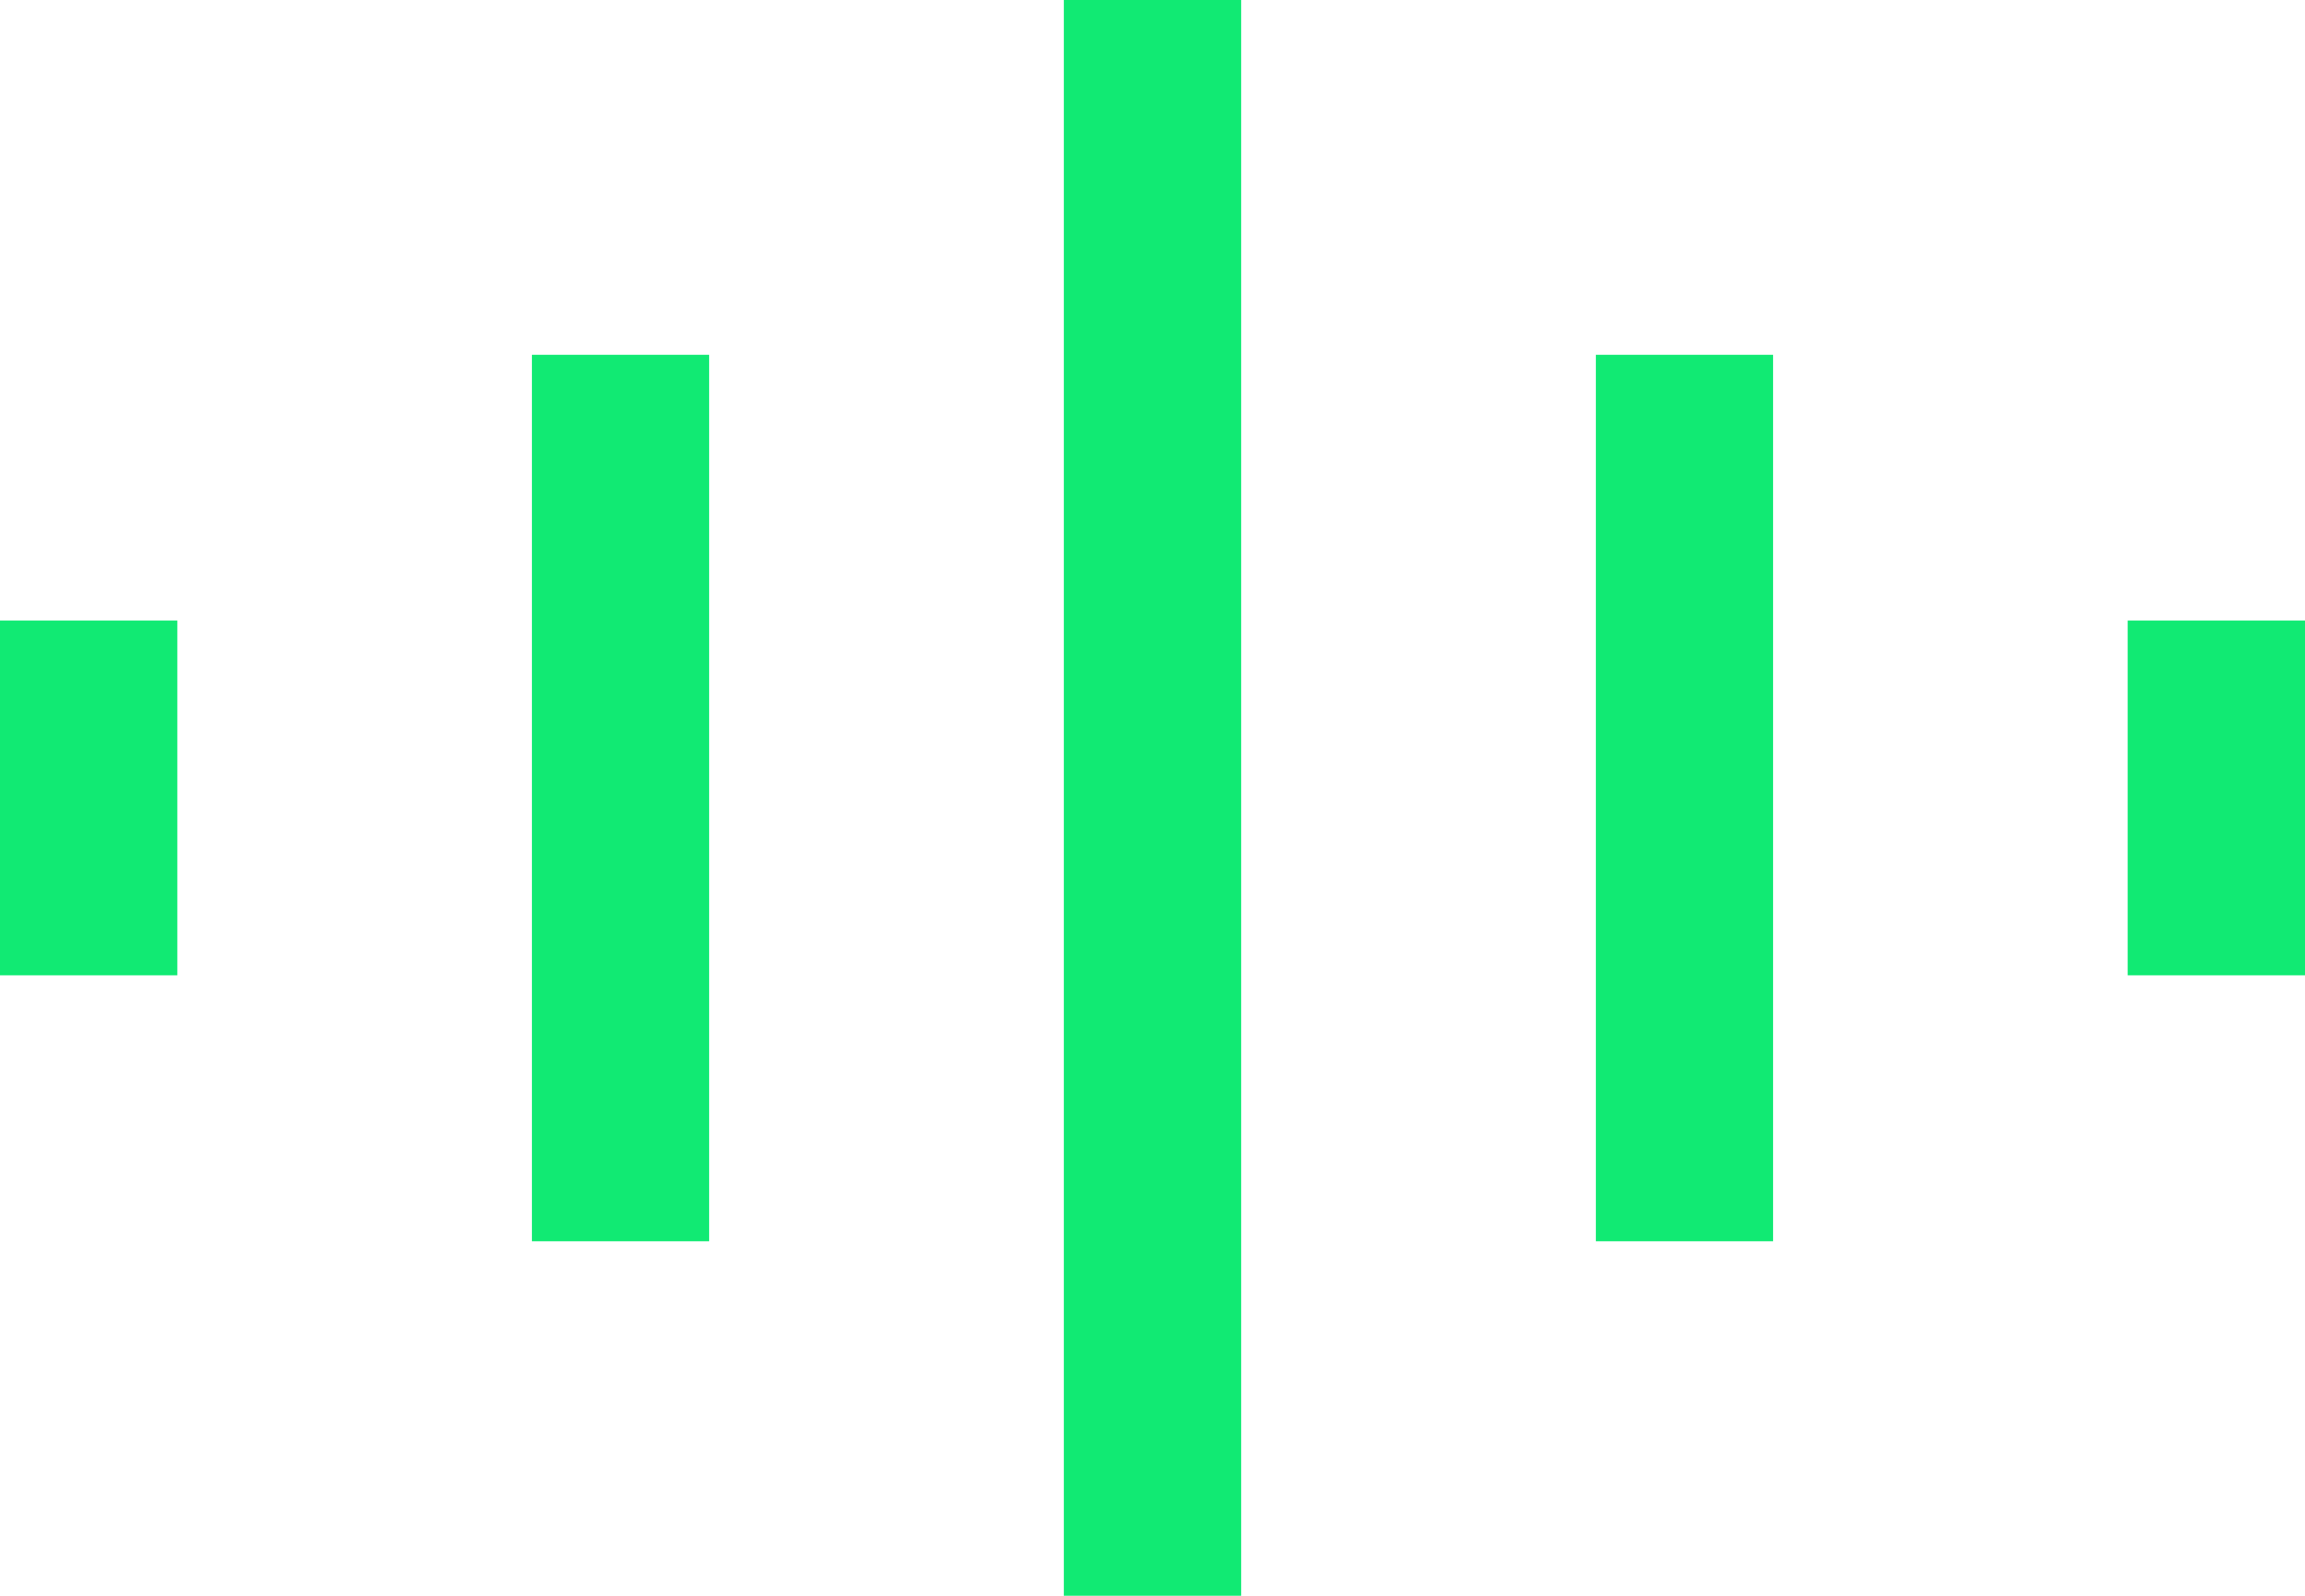 <svg xmlns="http://www.w3.org/2000/svg" viewBox="0 0 206.14 142.71"><defs><style>.cls-1{fill:#11ea73}</style></defs><g id="Layer_2" data-name="Layer 2"><g id="图层_1" data-name="图层 1"><path class="cls-1" d="M95.14 0v142.71H111V0H95.14zM142.72 47.59v63.42h15.85V31.73h-15.85v15.86zM190.28 55.5v31.72h15.86V55.5h-15.86zM47.57 47.59v63.42h15.85V31.73H47.57v15.86zM0 71.36v15.86h15.86V55.5H0v15.86z"/></g></g></svg>